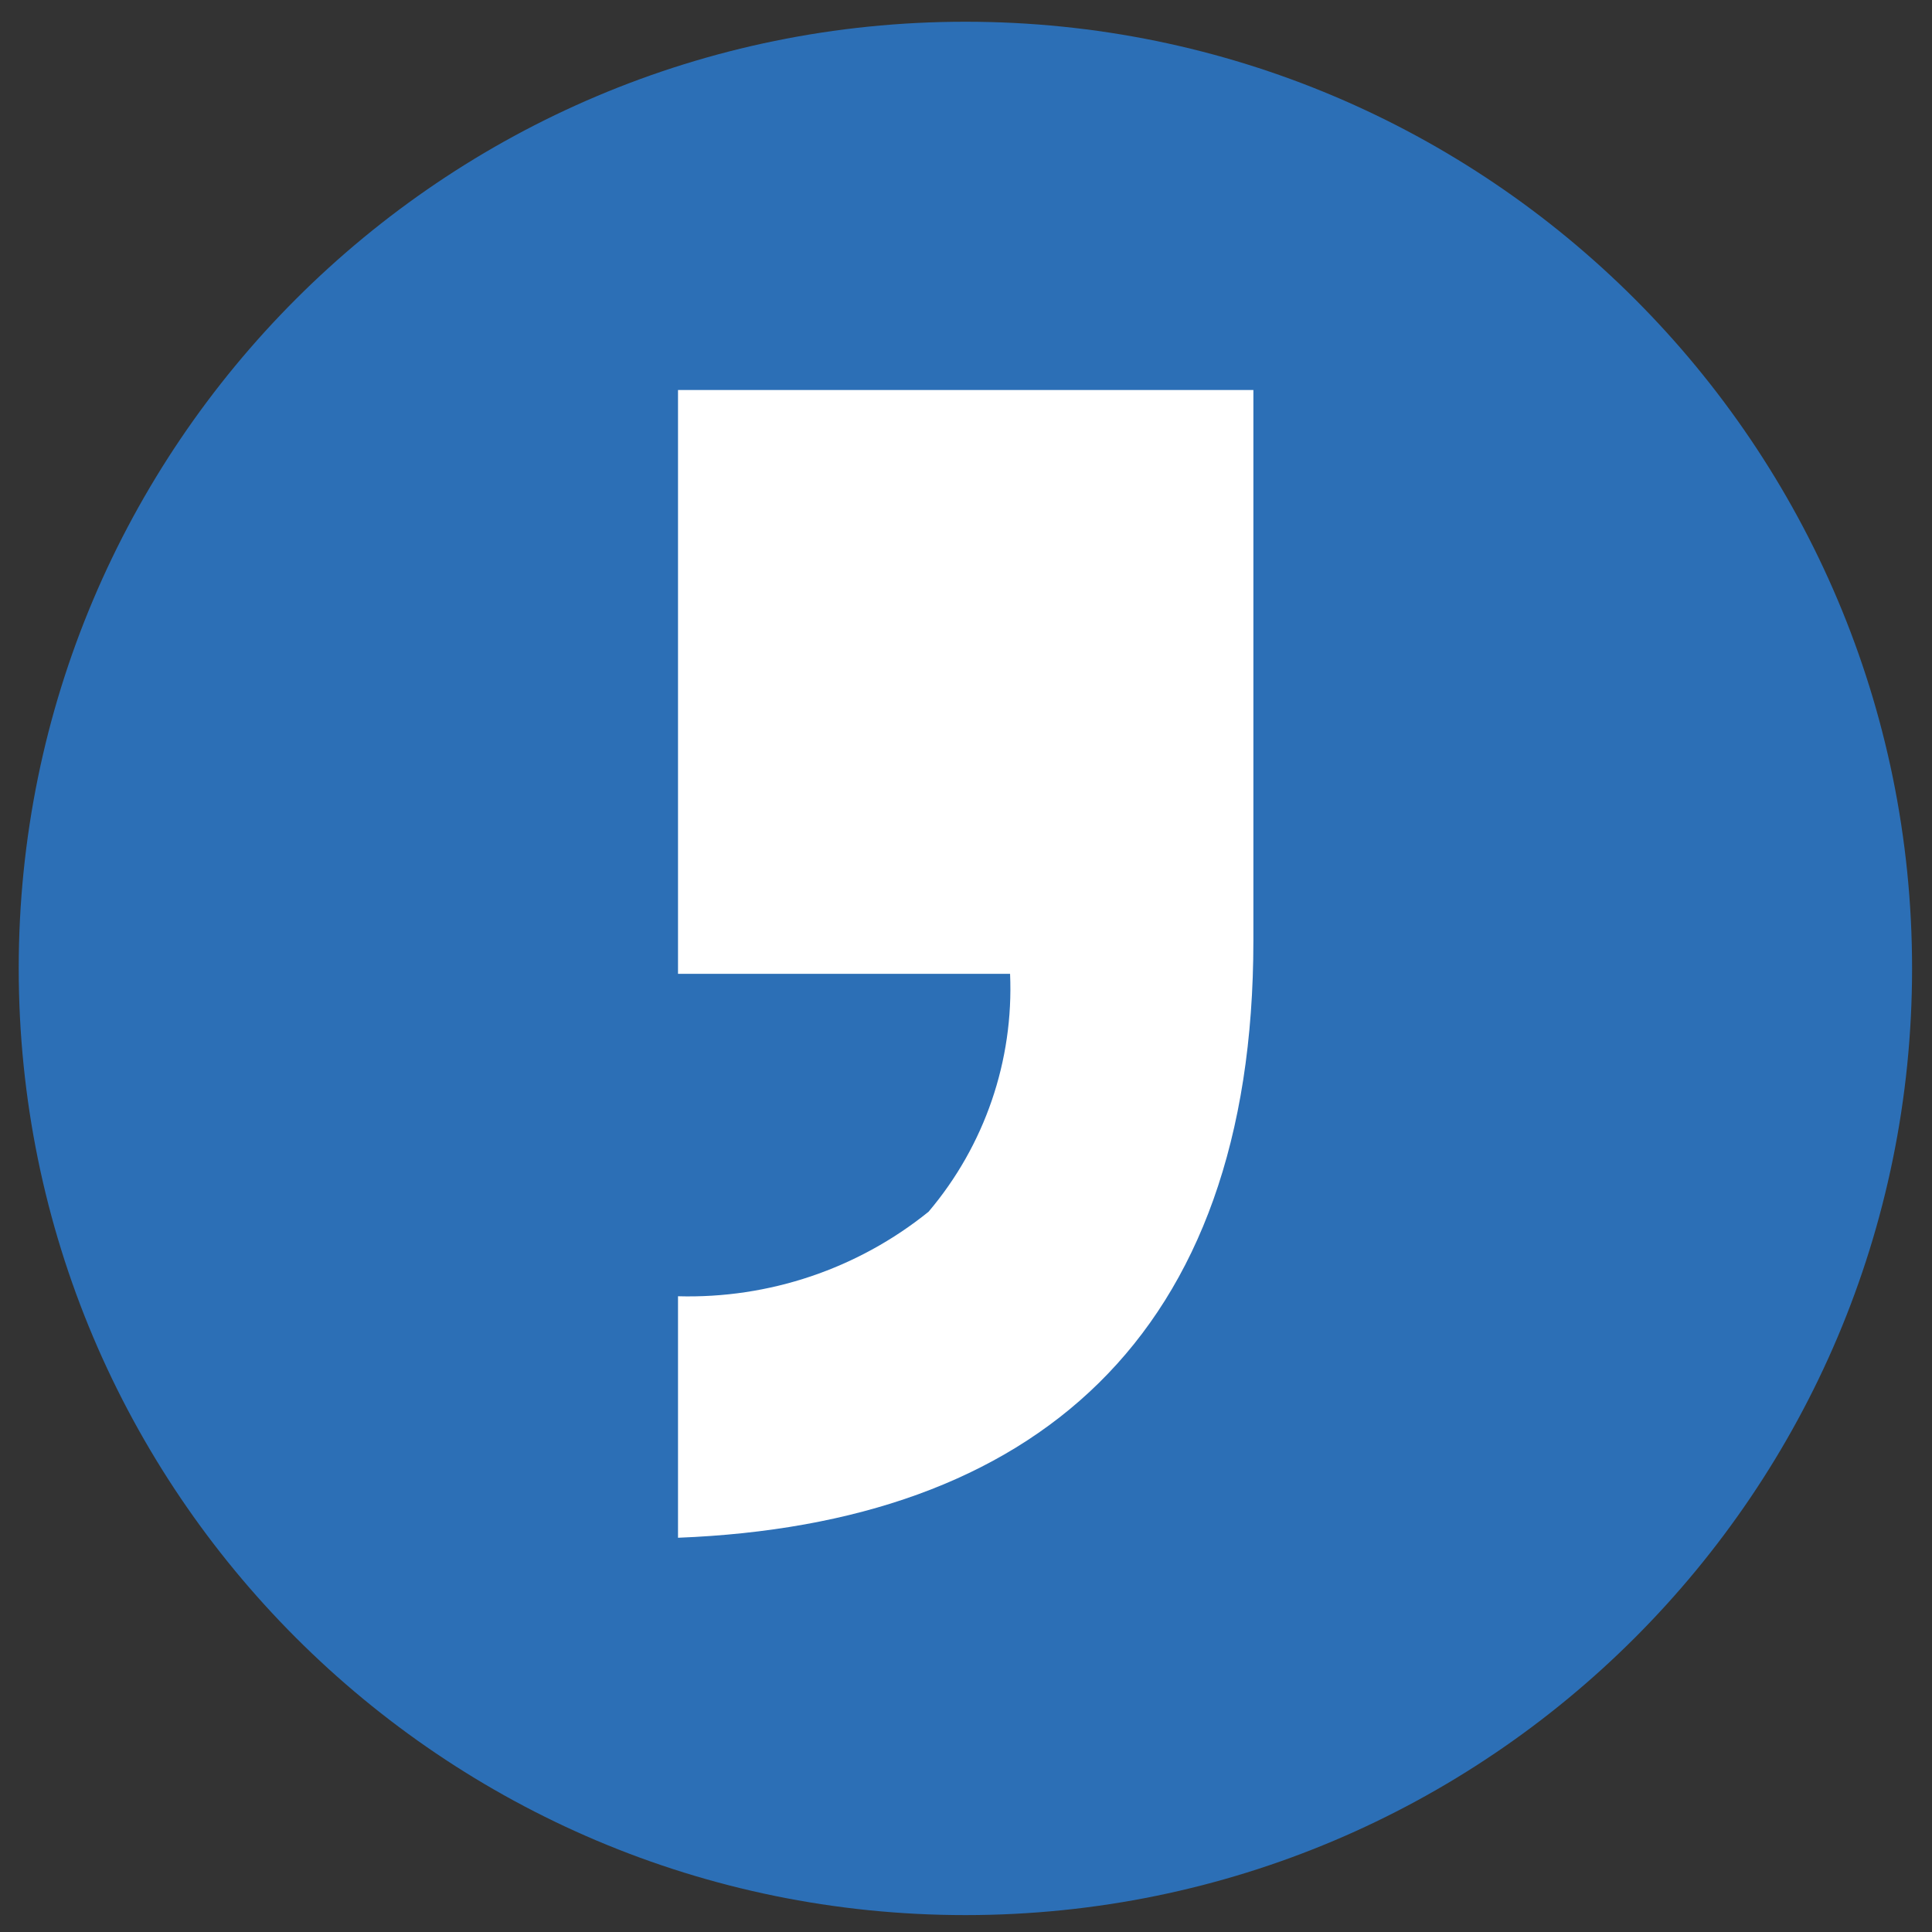 <svg width="16" height="16" viewBox="0 0 16 16" fill="none" xmlns="http://www.w3.org/2000/svg">
<rect x="0" y="0" width="16" height="16" fill="#333333" stroke="none"/>
<path d="M7.995 15.86C12.325 15.86 15.835 12.35 15.835 8.02C15.835 3.69 12.325 0.18 7.995 0.18C3.665 0.18 0.155 3.69 0.155 8.02C0.155 12.35 3.665 15.86 7.995 15.86Z" fill="#2c6fb6"/>
<path d="M10.38 3.23H5.615V8.065H8.365C8.396 8.783 8.155 9.486 7.69 10.035C7.104 10.508 6.368 10.756 5.615 10.735V12.735C8.555 12.62 10.38 11.08 10.38 7.79V3.23Z" fill="#FFFFFF"/>
</svg>

